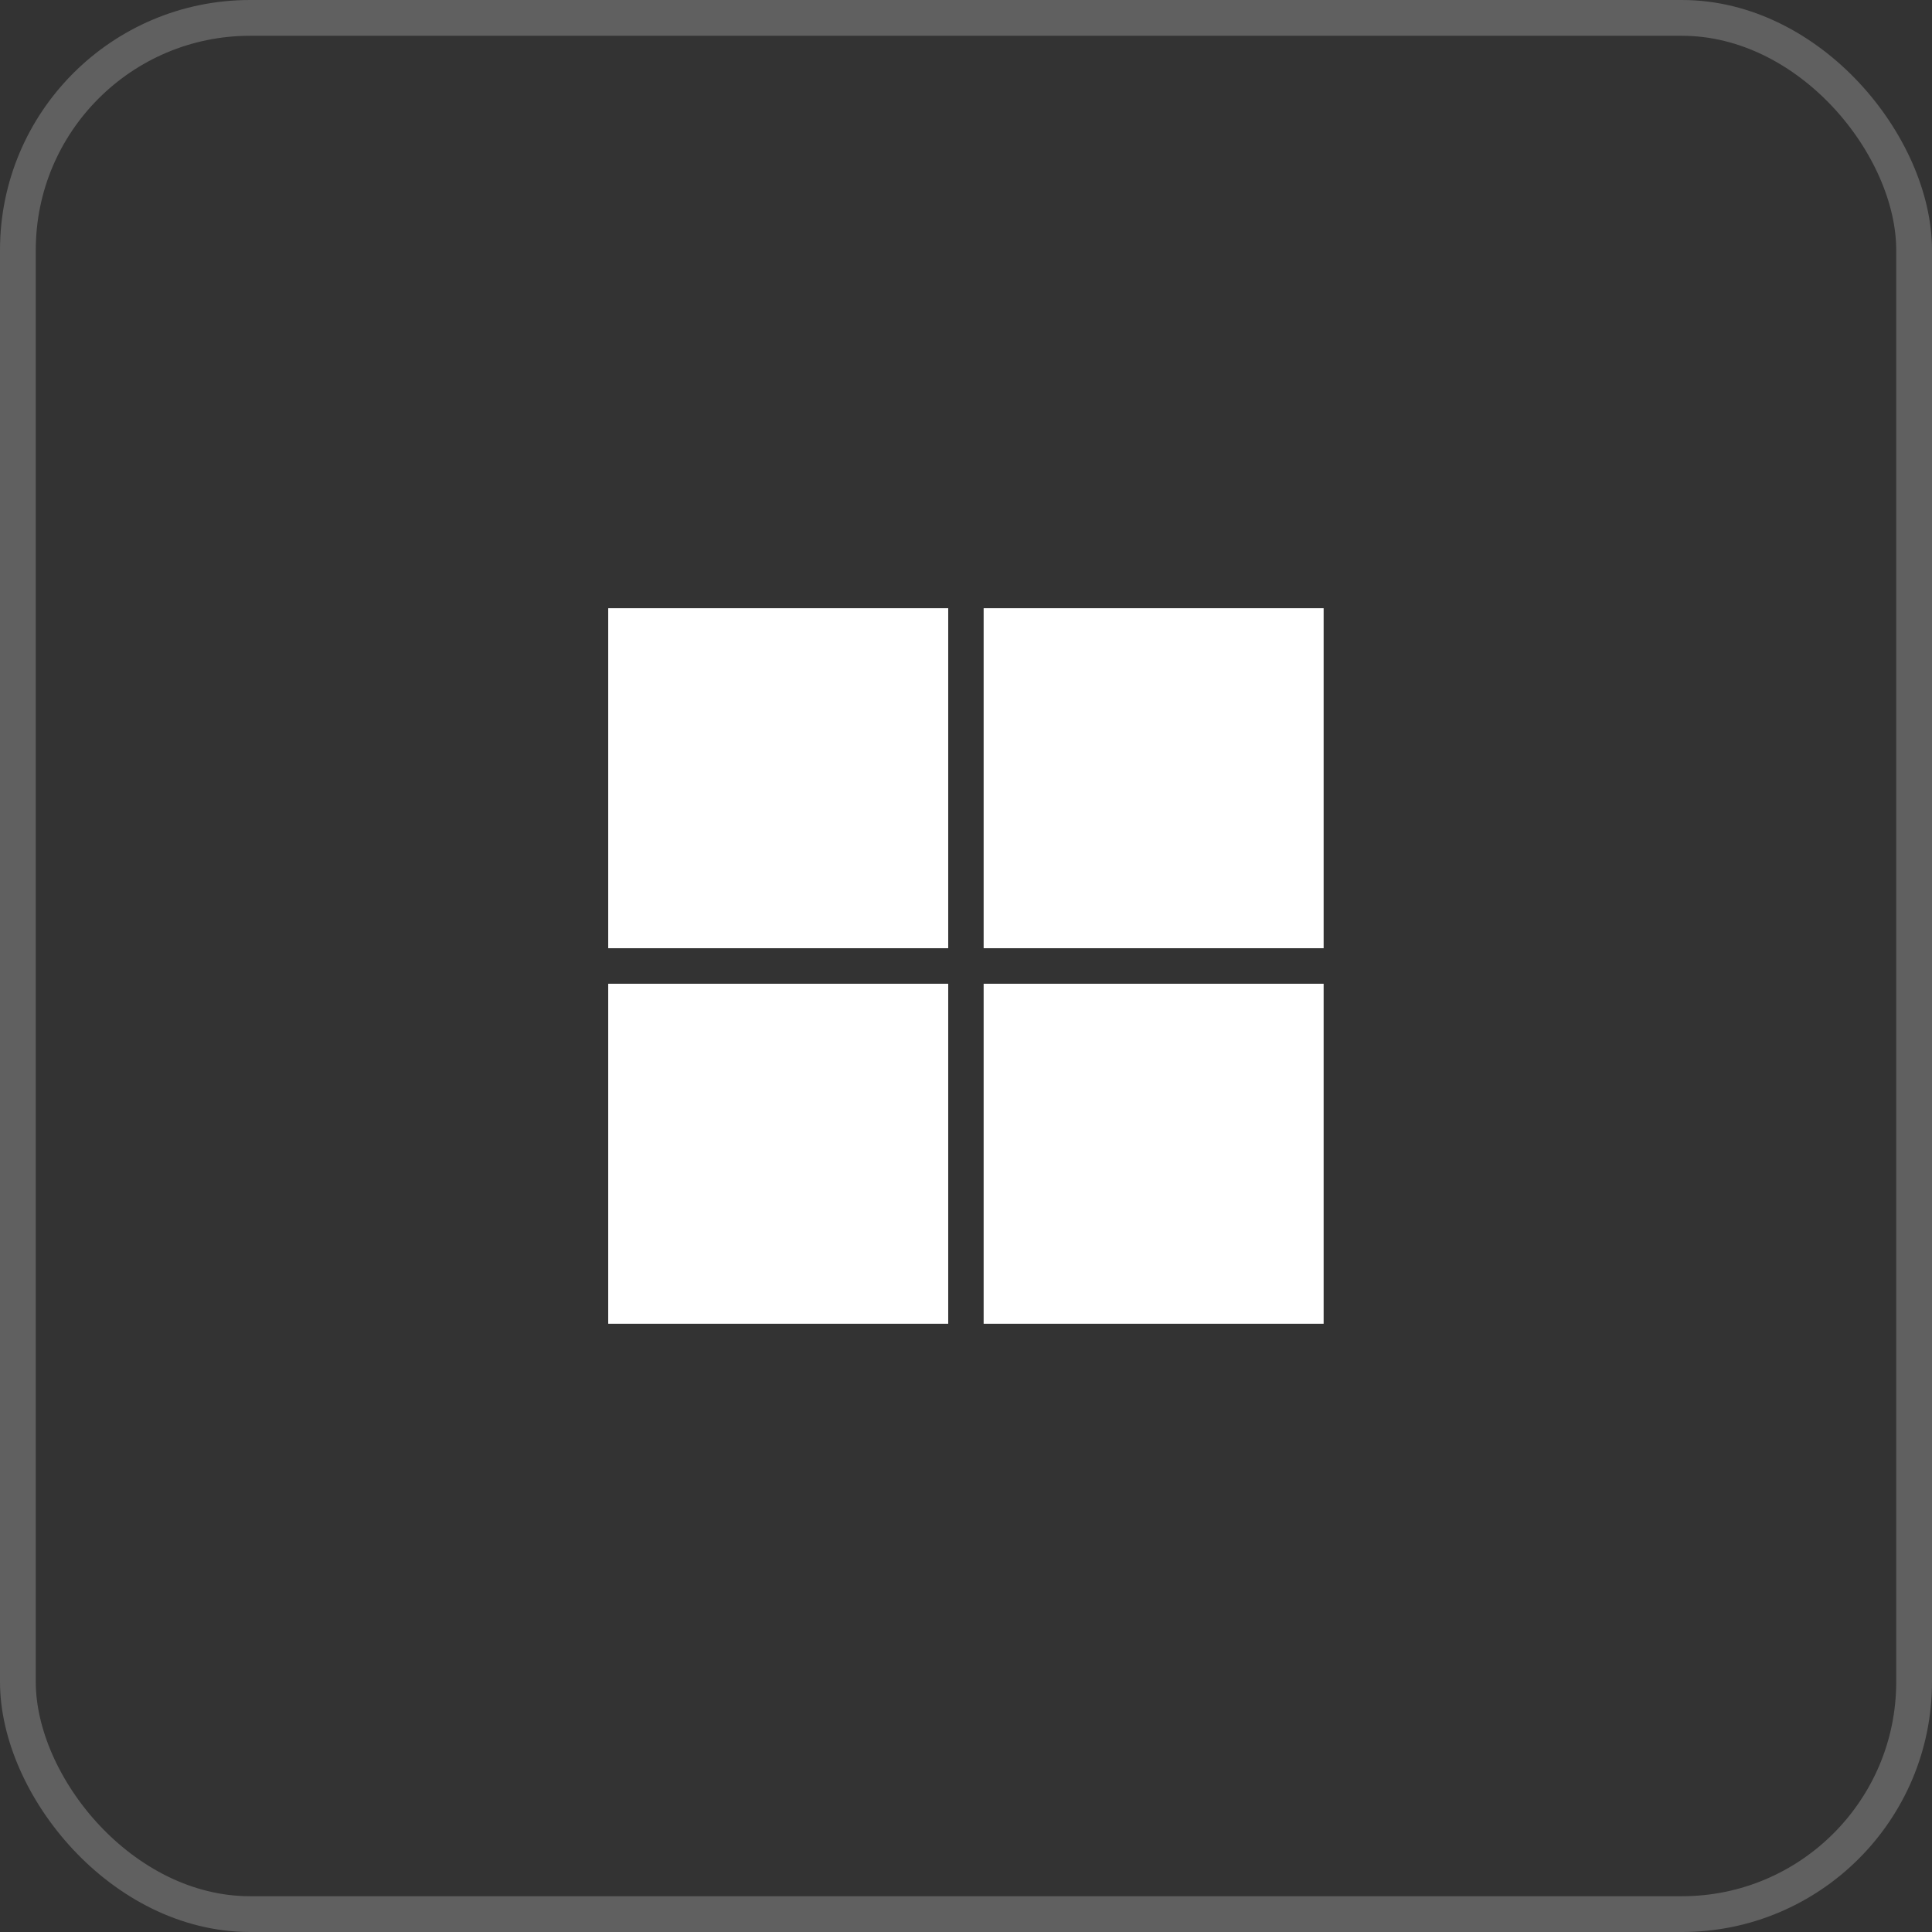 <svg width="54" height="54" viewBox="0 0 54 54" fill="none" xmlns="http://www.w3.org/2000/svg">
<rect x="0" y="0" width="54" height="54" fill="#333333" stroke="none"/>
<path d="M26.503 26.503H17V17H26.503V26.503Z" fill="white"/>
<path d="M36.996 26.503H27.493V17H36.996V26.503Z" fill="white"/>
<path d="M26.503 36.999H17V27.496H26.503V36.999Z" fill="white"/>
<path d="M36.996 36.999H27.493V27.496H36.996V36.999Z" fill="white"/>
<rect x="0.5" y="0.5" width="53" height="53" rx="6.49" stroke="#606060"/>
</svg>
